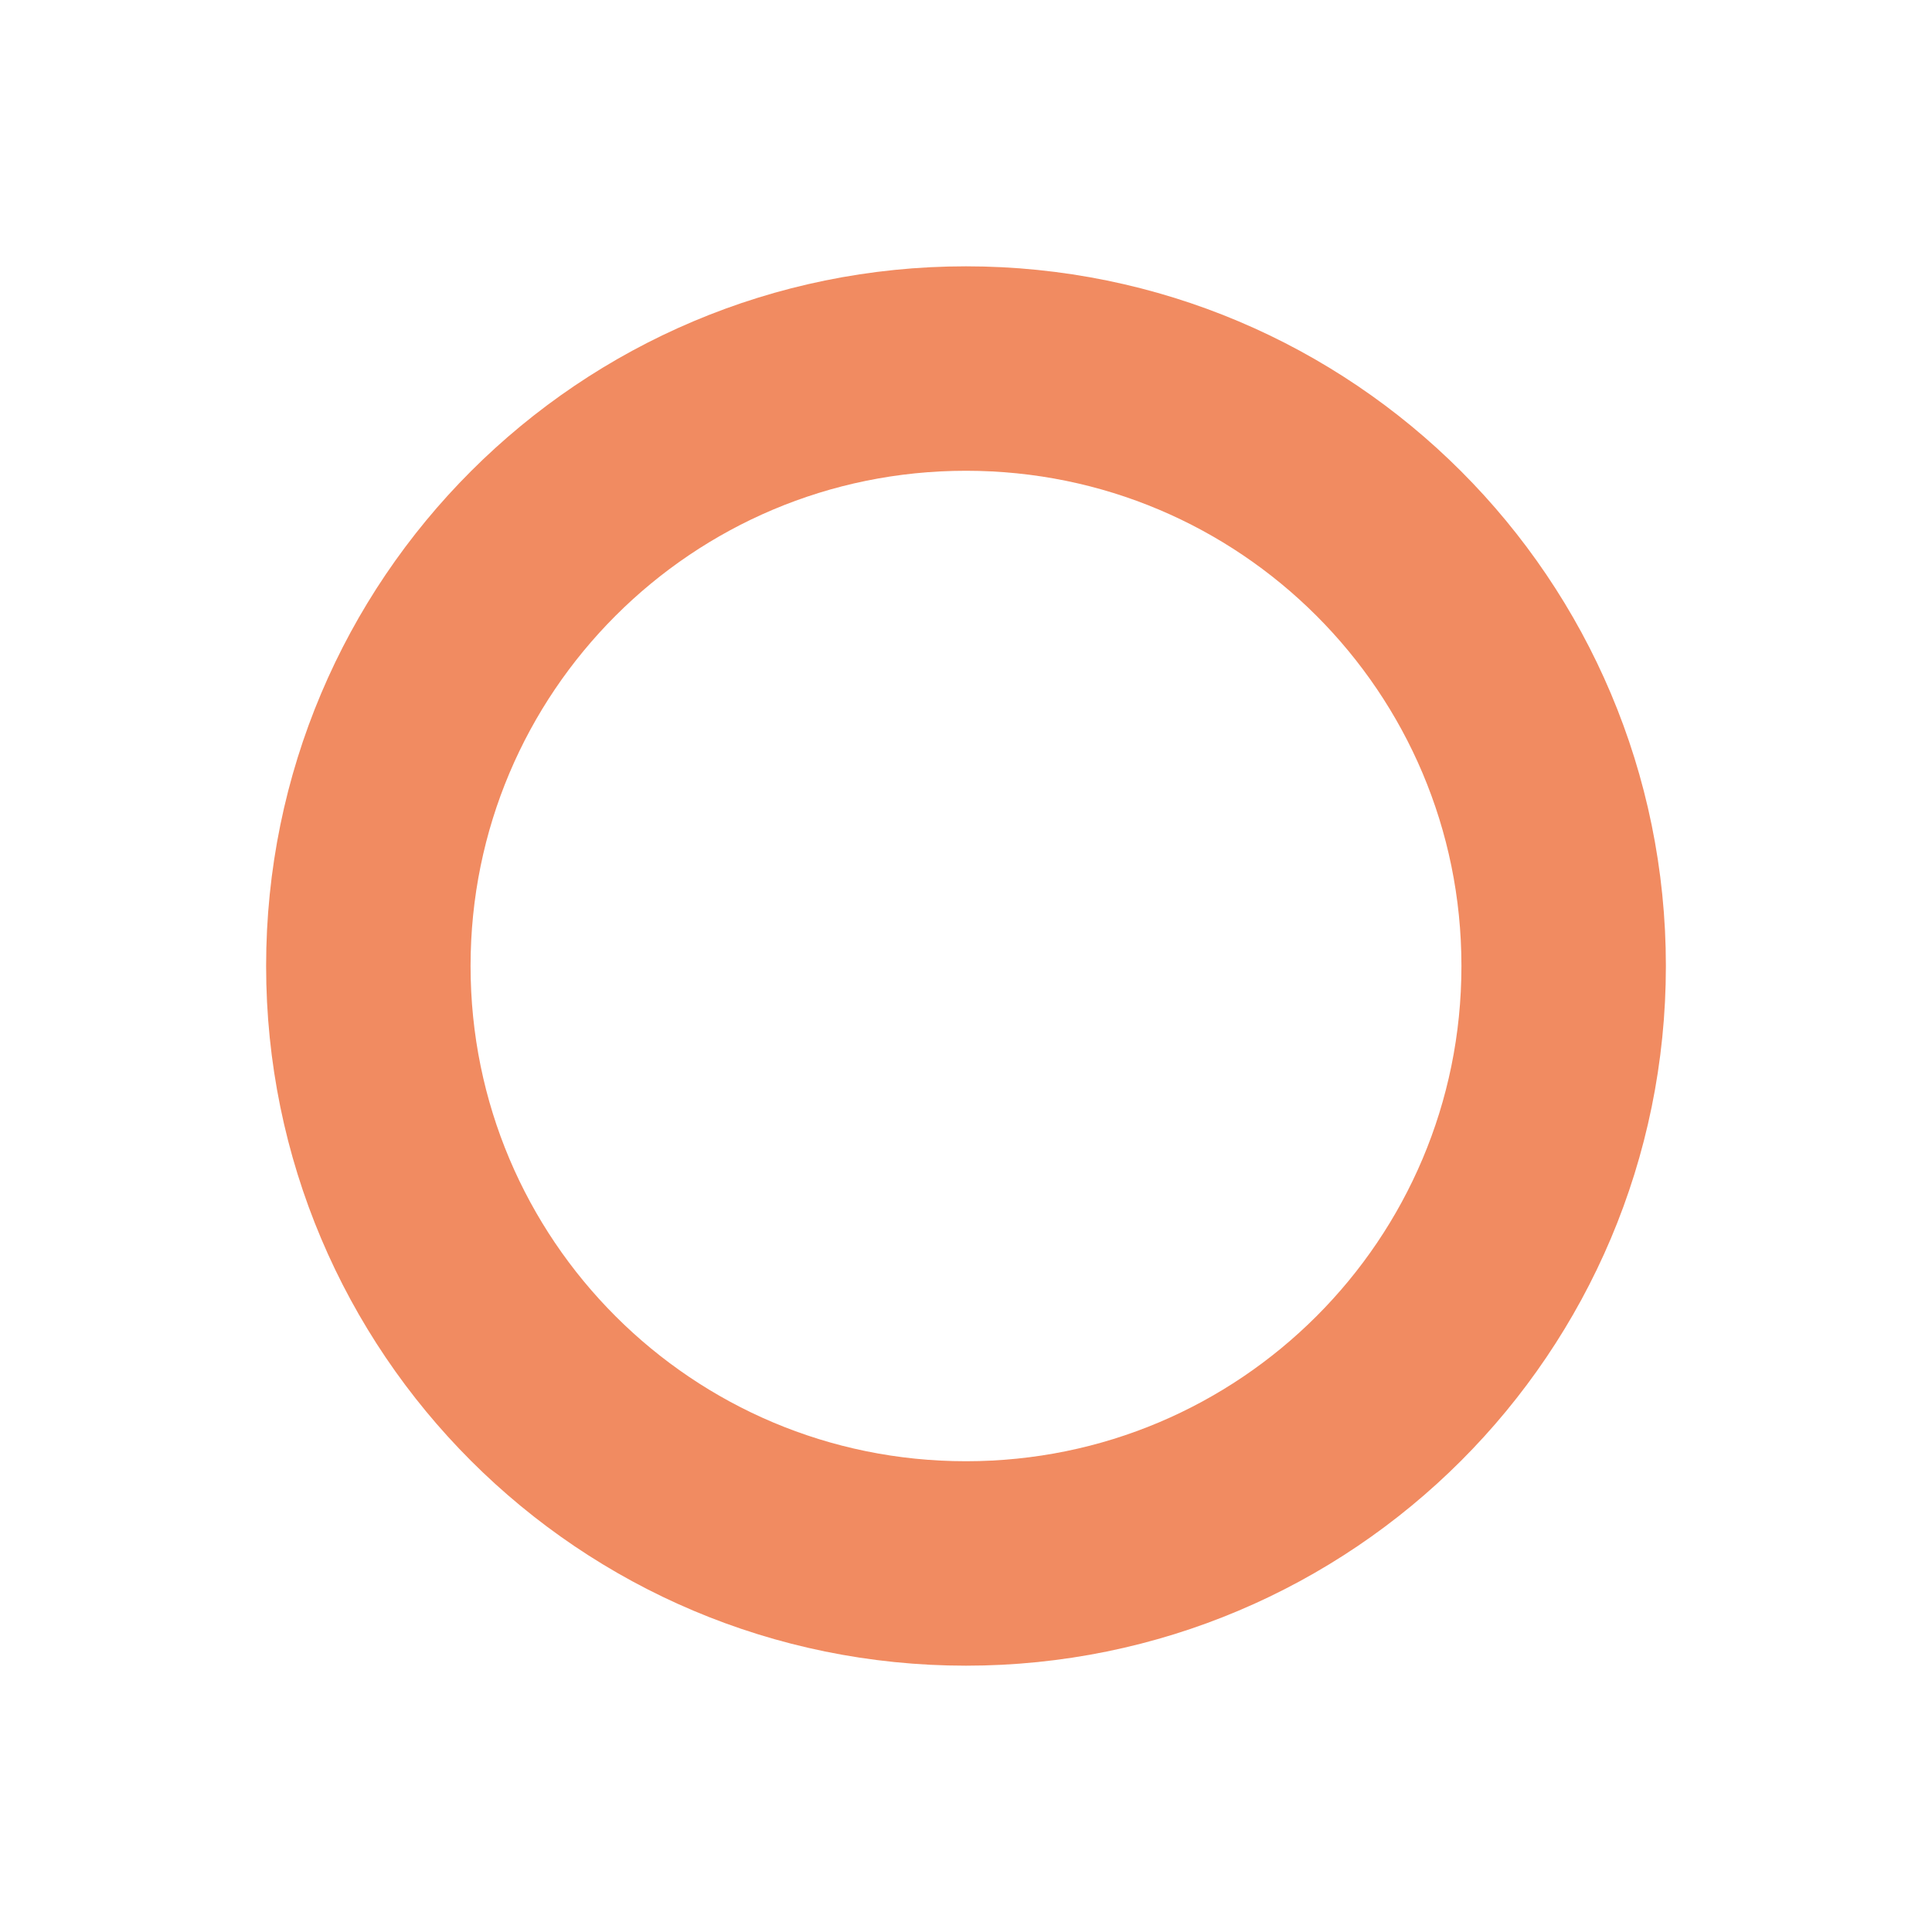 <?xml version="1.0" encoding="utf-8"?>
<!-- Generator: Adobe Illustrator 17.0.0, SVG Export Plug-In . SVG Version: 6.00 Build 0)  -->
<!DOCTYPE svg PUBLIC "-//W3C//DTD SVG 1.1//EN" "http://www.w3.org/Graphics/SVG/1.1/DTD/svg11.dtd">
<svg version="1.1" id="Capa_1" xmlns="http://www.w3.org/2000/svg" xmlns:xlink="http://www.w3.org/1999/xlink" x="0px" y="0px"
	 width="28.35px" height="28.35px" viewBox="0 0 28.35 28.35" enable-background="new 0 0 28.35 28.35" xml:space="preserve">
<path fill="none" stroke="#F18B61" stroke-width="3" stroke-miterlimit="10" d="M22.945,14.175c0-4.846-3.923-8.767-8.77-8.767
	s-8.77,3.921-8.77,8.767s3.923,8.767,8.77,8.767S22.945,19.021,22.945,14.175z"/>
</svg>
